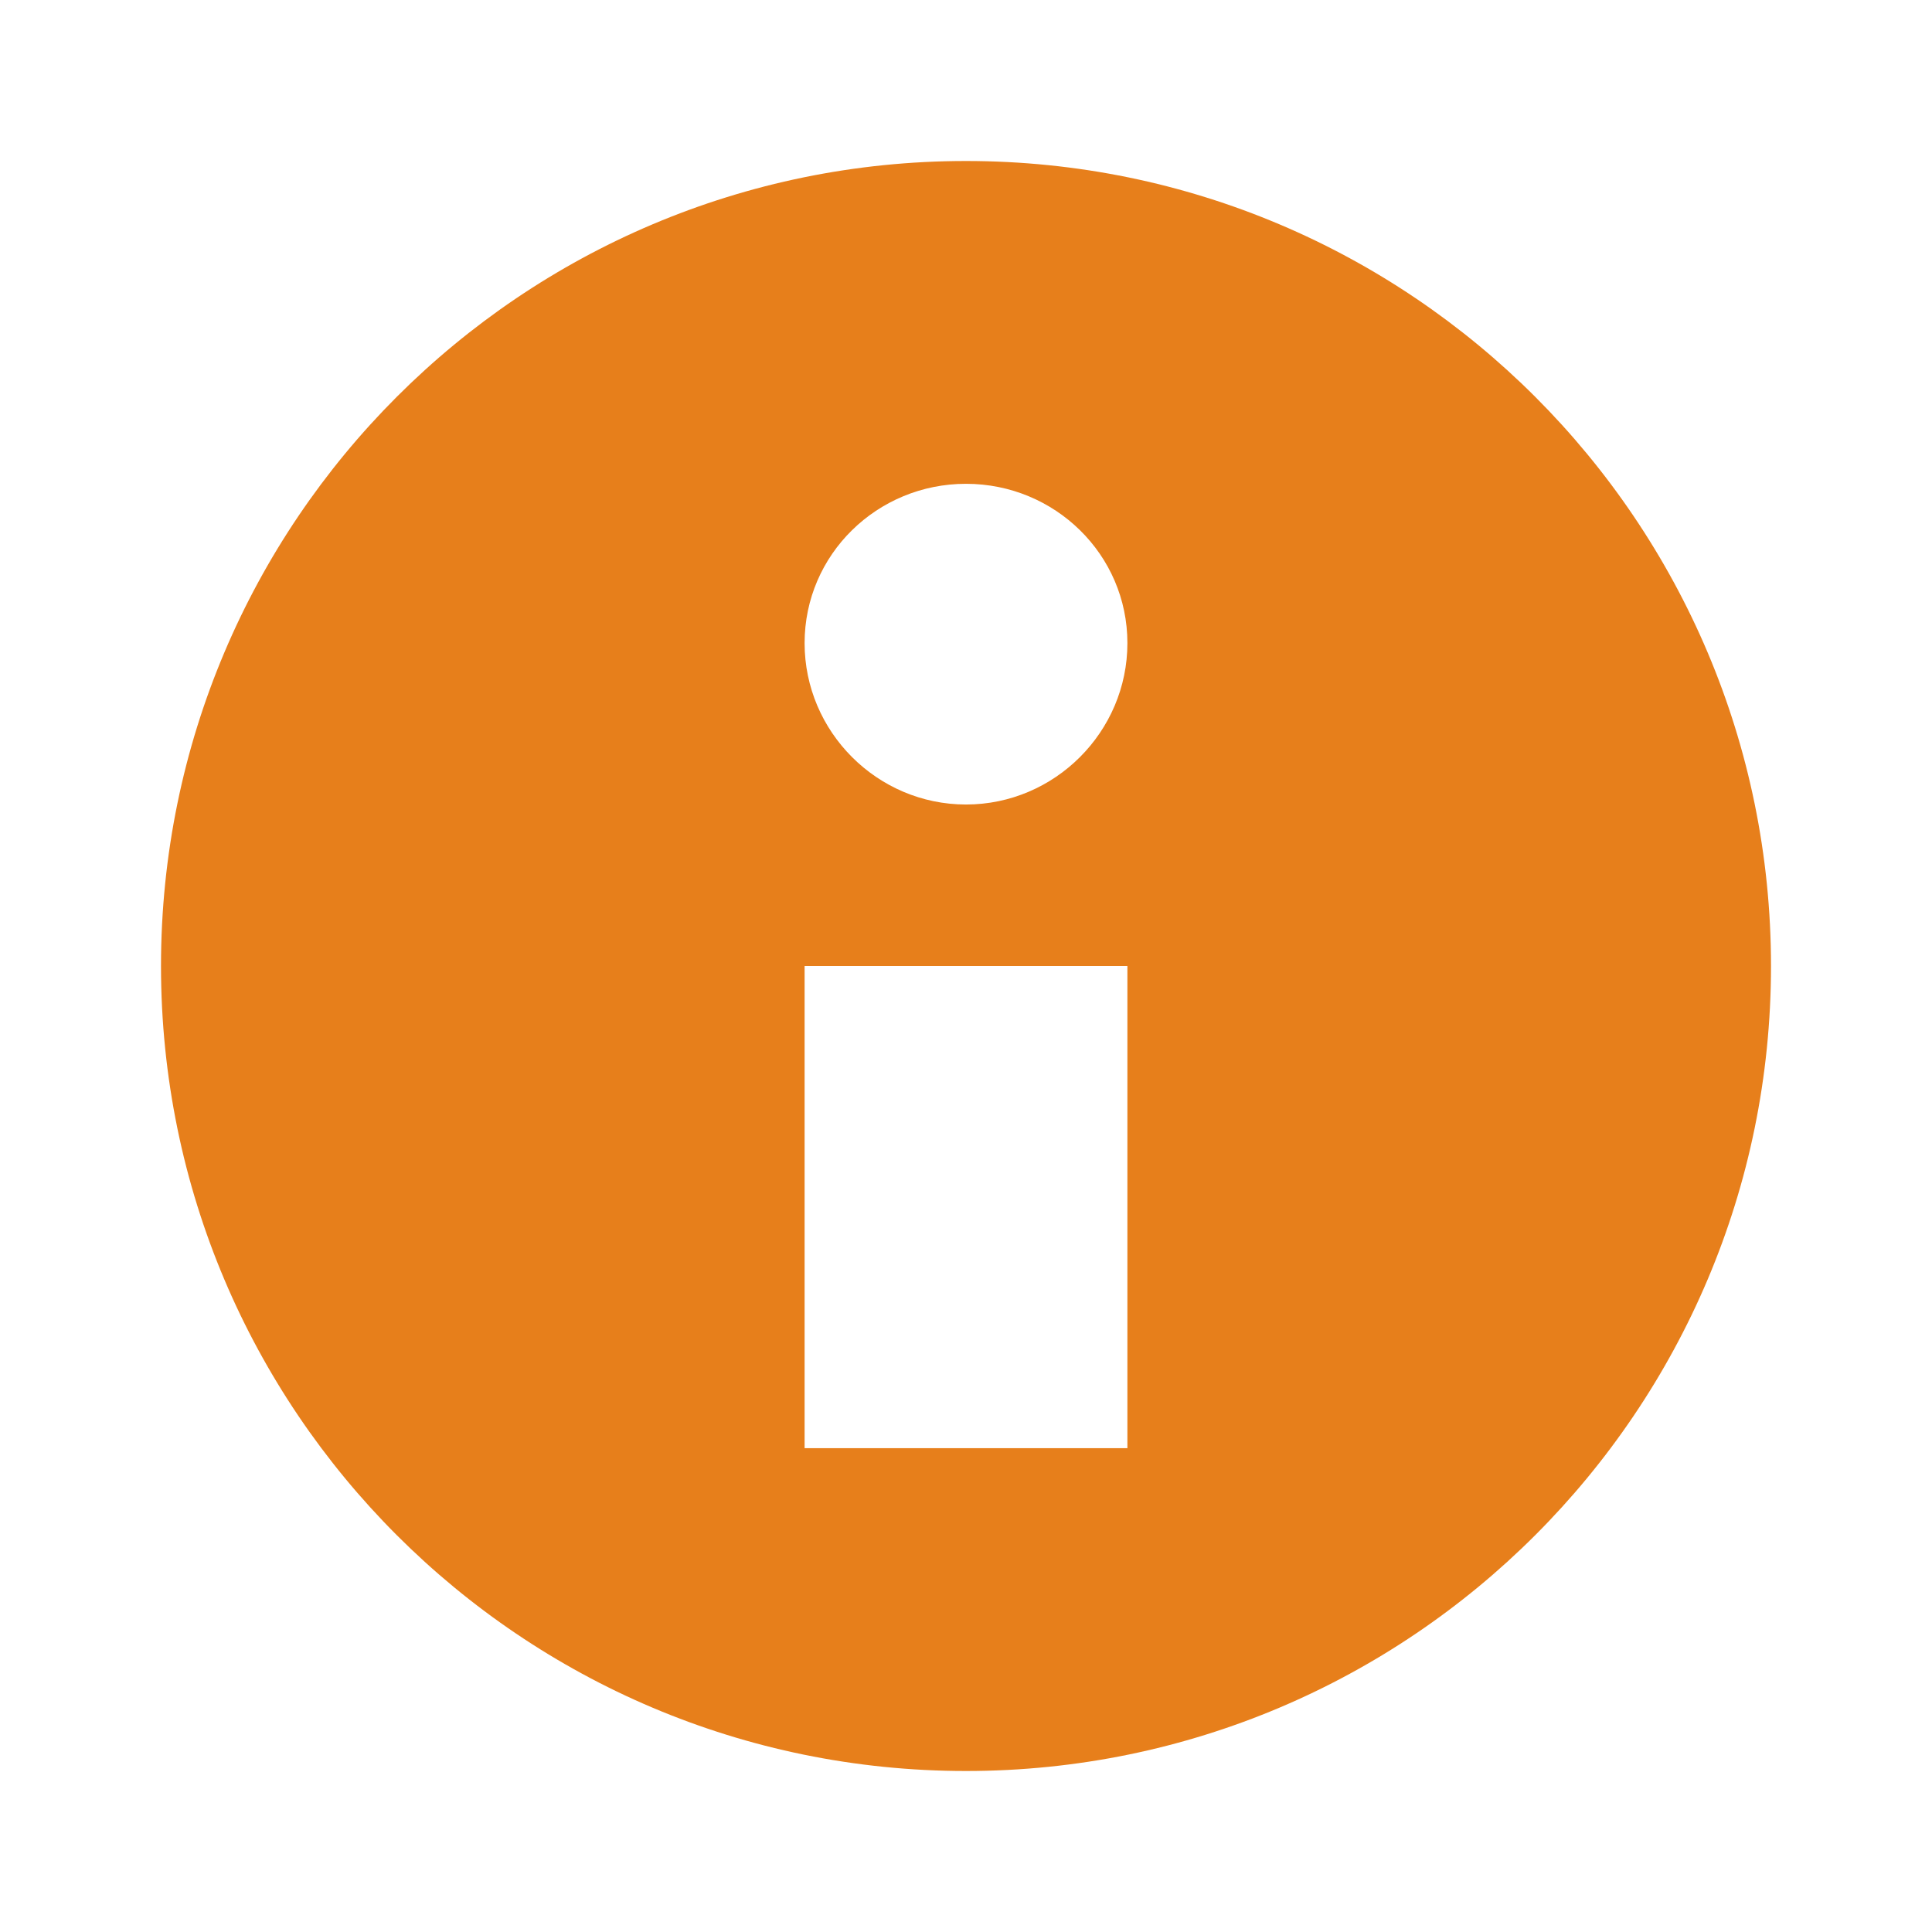 <svg xmlns="http://www.w3.org/2000/svg" width="24" height="24" viewBox="0 0 24 24">
 <path d="M 12,2 C 6.478,2 2,6.478 2,12 2,17.522 6.478,22 12,22 17.522,22 22,17.522 22,12 22,6.478 17.522,2 12,2 z m 0,4.01 c 1.102,0 2.005,0.877 2.005,1.979 0,1.102 -0.903,2.005 -2.005,2.005 -1.102,0 -2.005,-0.903 -2.005,-2.005 0,-1.102 0.903,-1.979 2.005,-1.979 z M 9.995,12 l 4.01,0 0,5.99 -4.01,0 0,-5.99 z" fill="#e77f1b" fill-rule="evenodd"/>
</svg>

